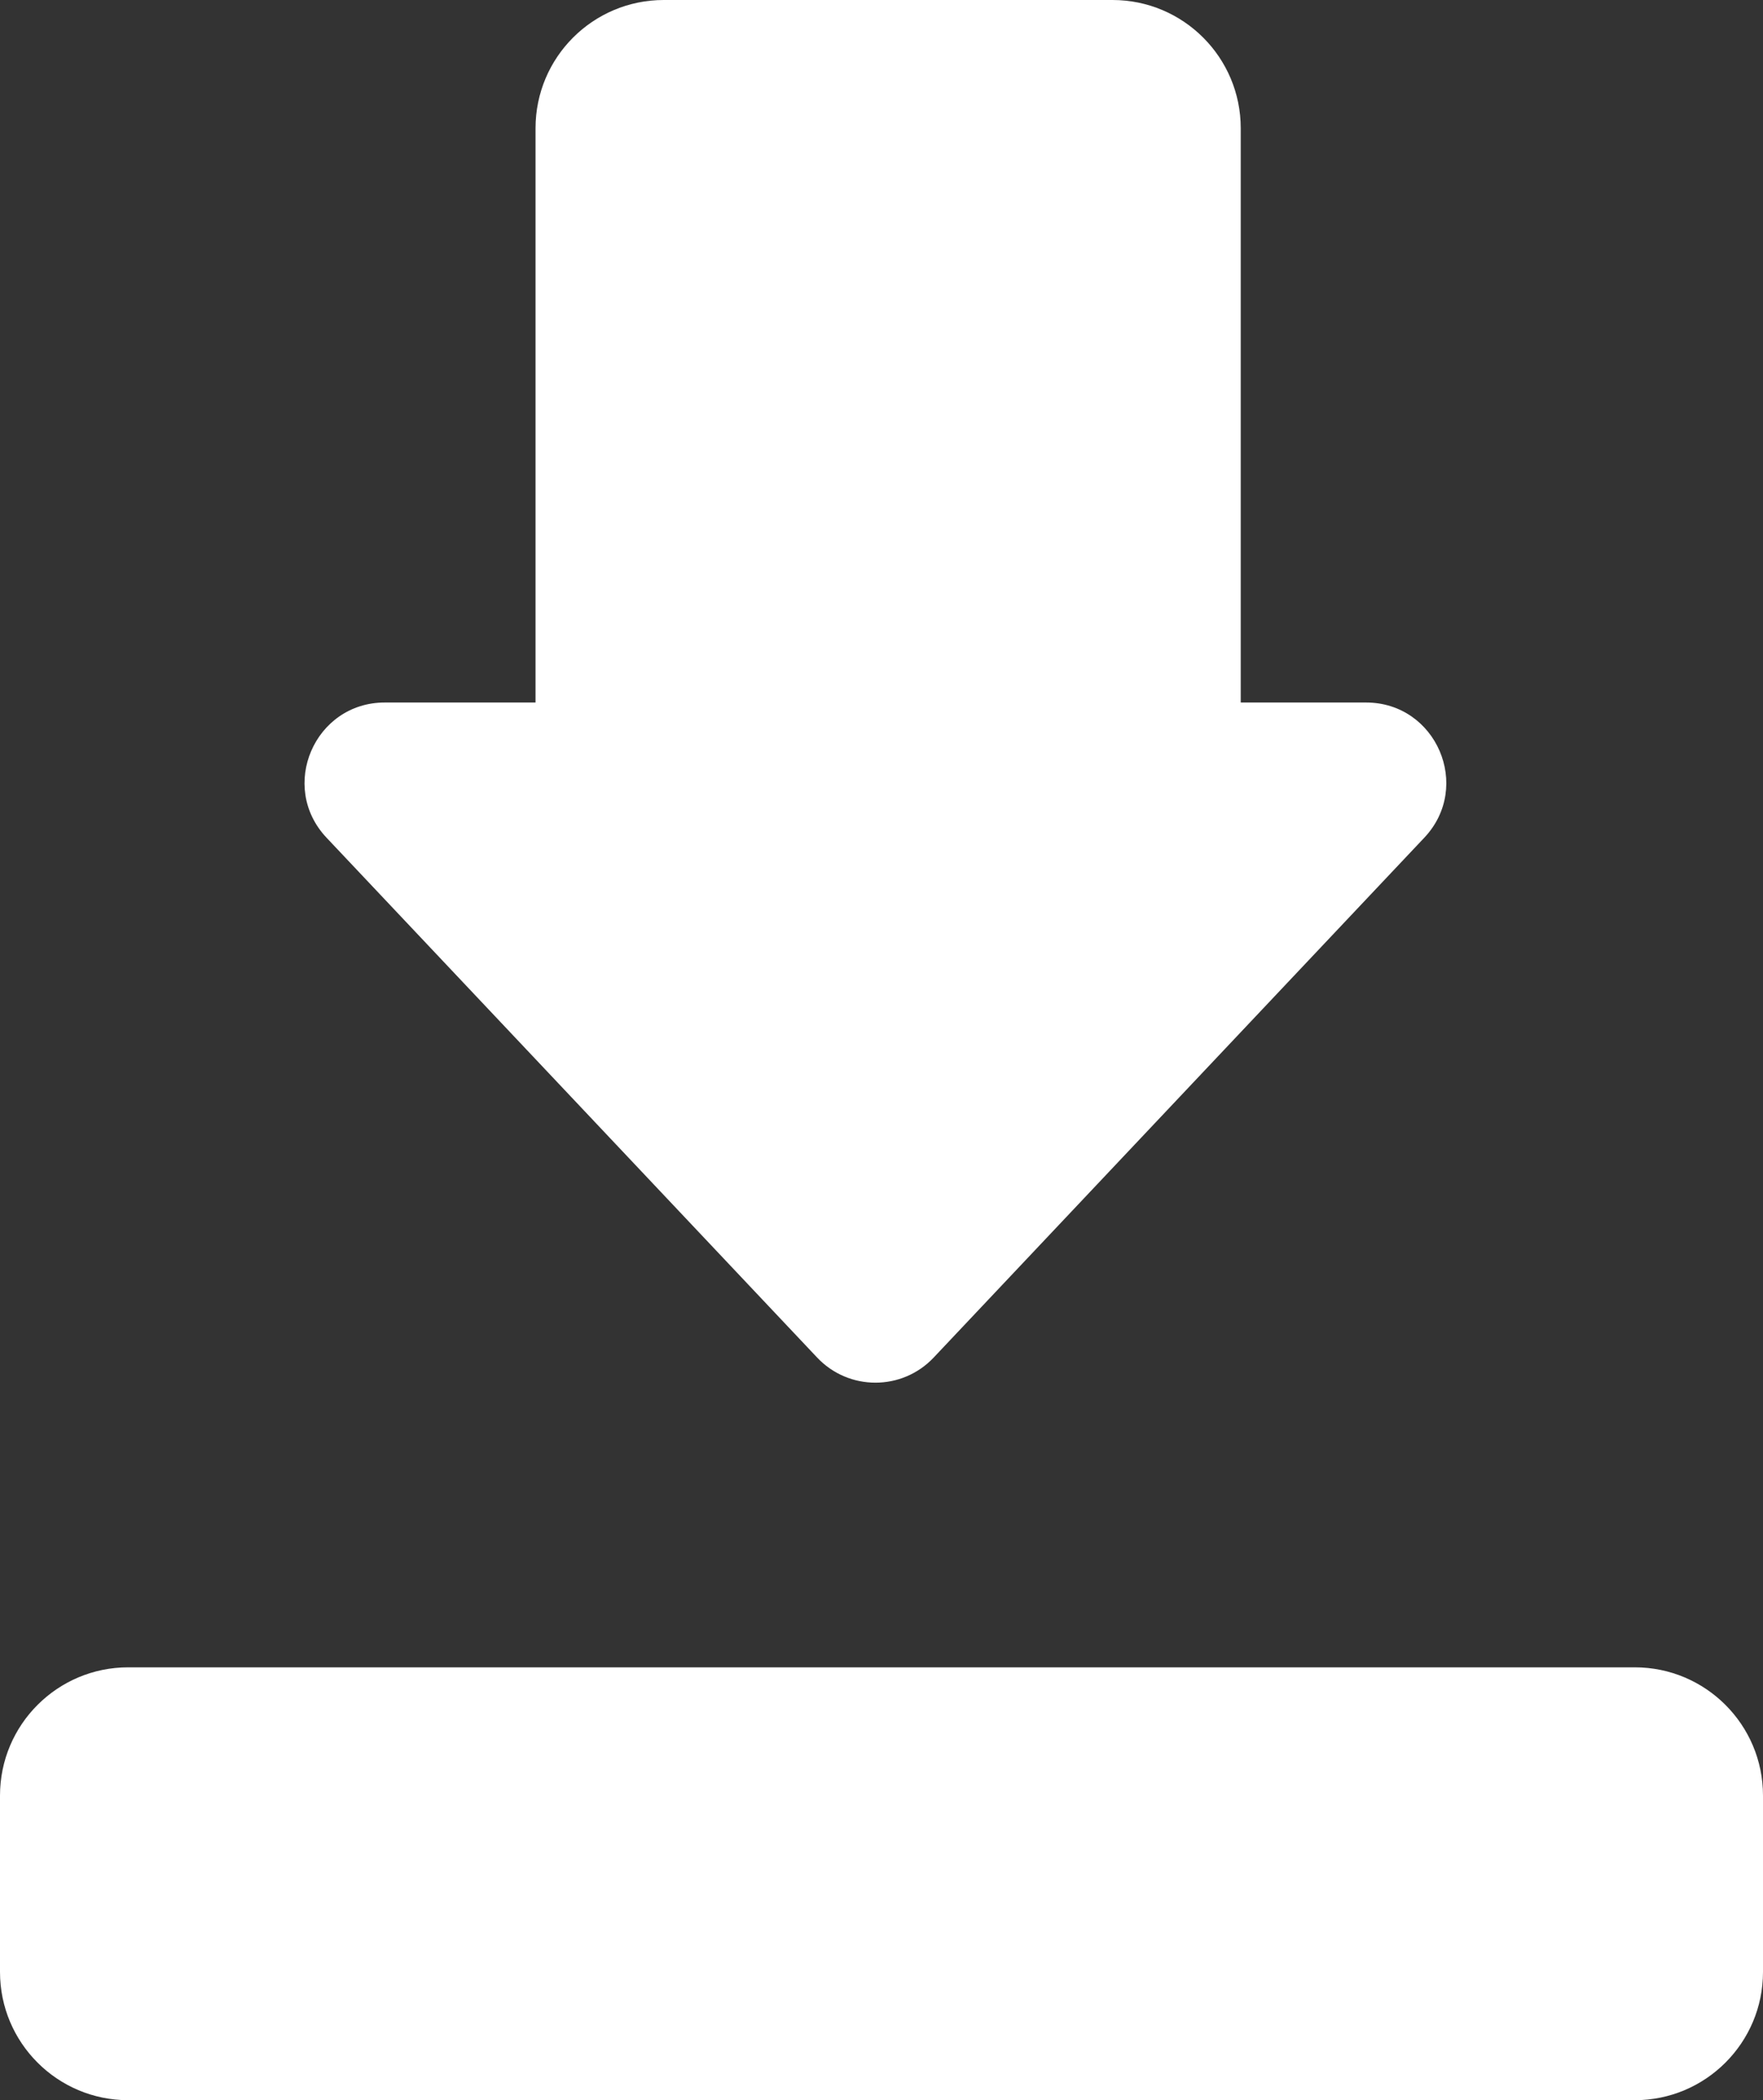 <svg width="110" height="131" viewBox="0 0 110 131" fill="none" xmlns="http://www.w3.org/2000/svg">
<rect x="0" y="0" width="110" height="131" fill="#333333" stroke="none"/>
<path fill-rule="evenodd" clip-rule="evenodd" d="M33.414 8C33.414 3.582 36.995 0 41.414 0H69.414C73.832 0 77.414 3.582 77.414 8V43.819H85.231C89.616 43.819 91.877 49.063 88.867 52.252L58.256 84.677C56.283 86.767 52.958 86.767 50.984 84.677L20.374 52.252C17.364 49.063 19.625 43.819 24.01 43.819H33.414V8ZM8 104C3.582 104 0 107.582 0 112V123C0 127.418 3.582 131 8 131H102C106.418 131 110 127.418 110 123V112C110 107.582 106.418 104 102 104H8Z" fill="white"/>
</svg>
